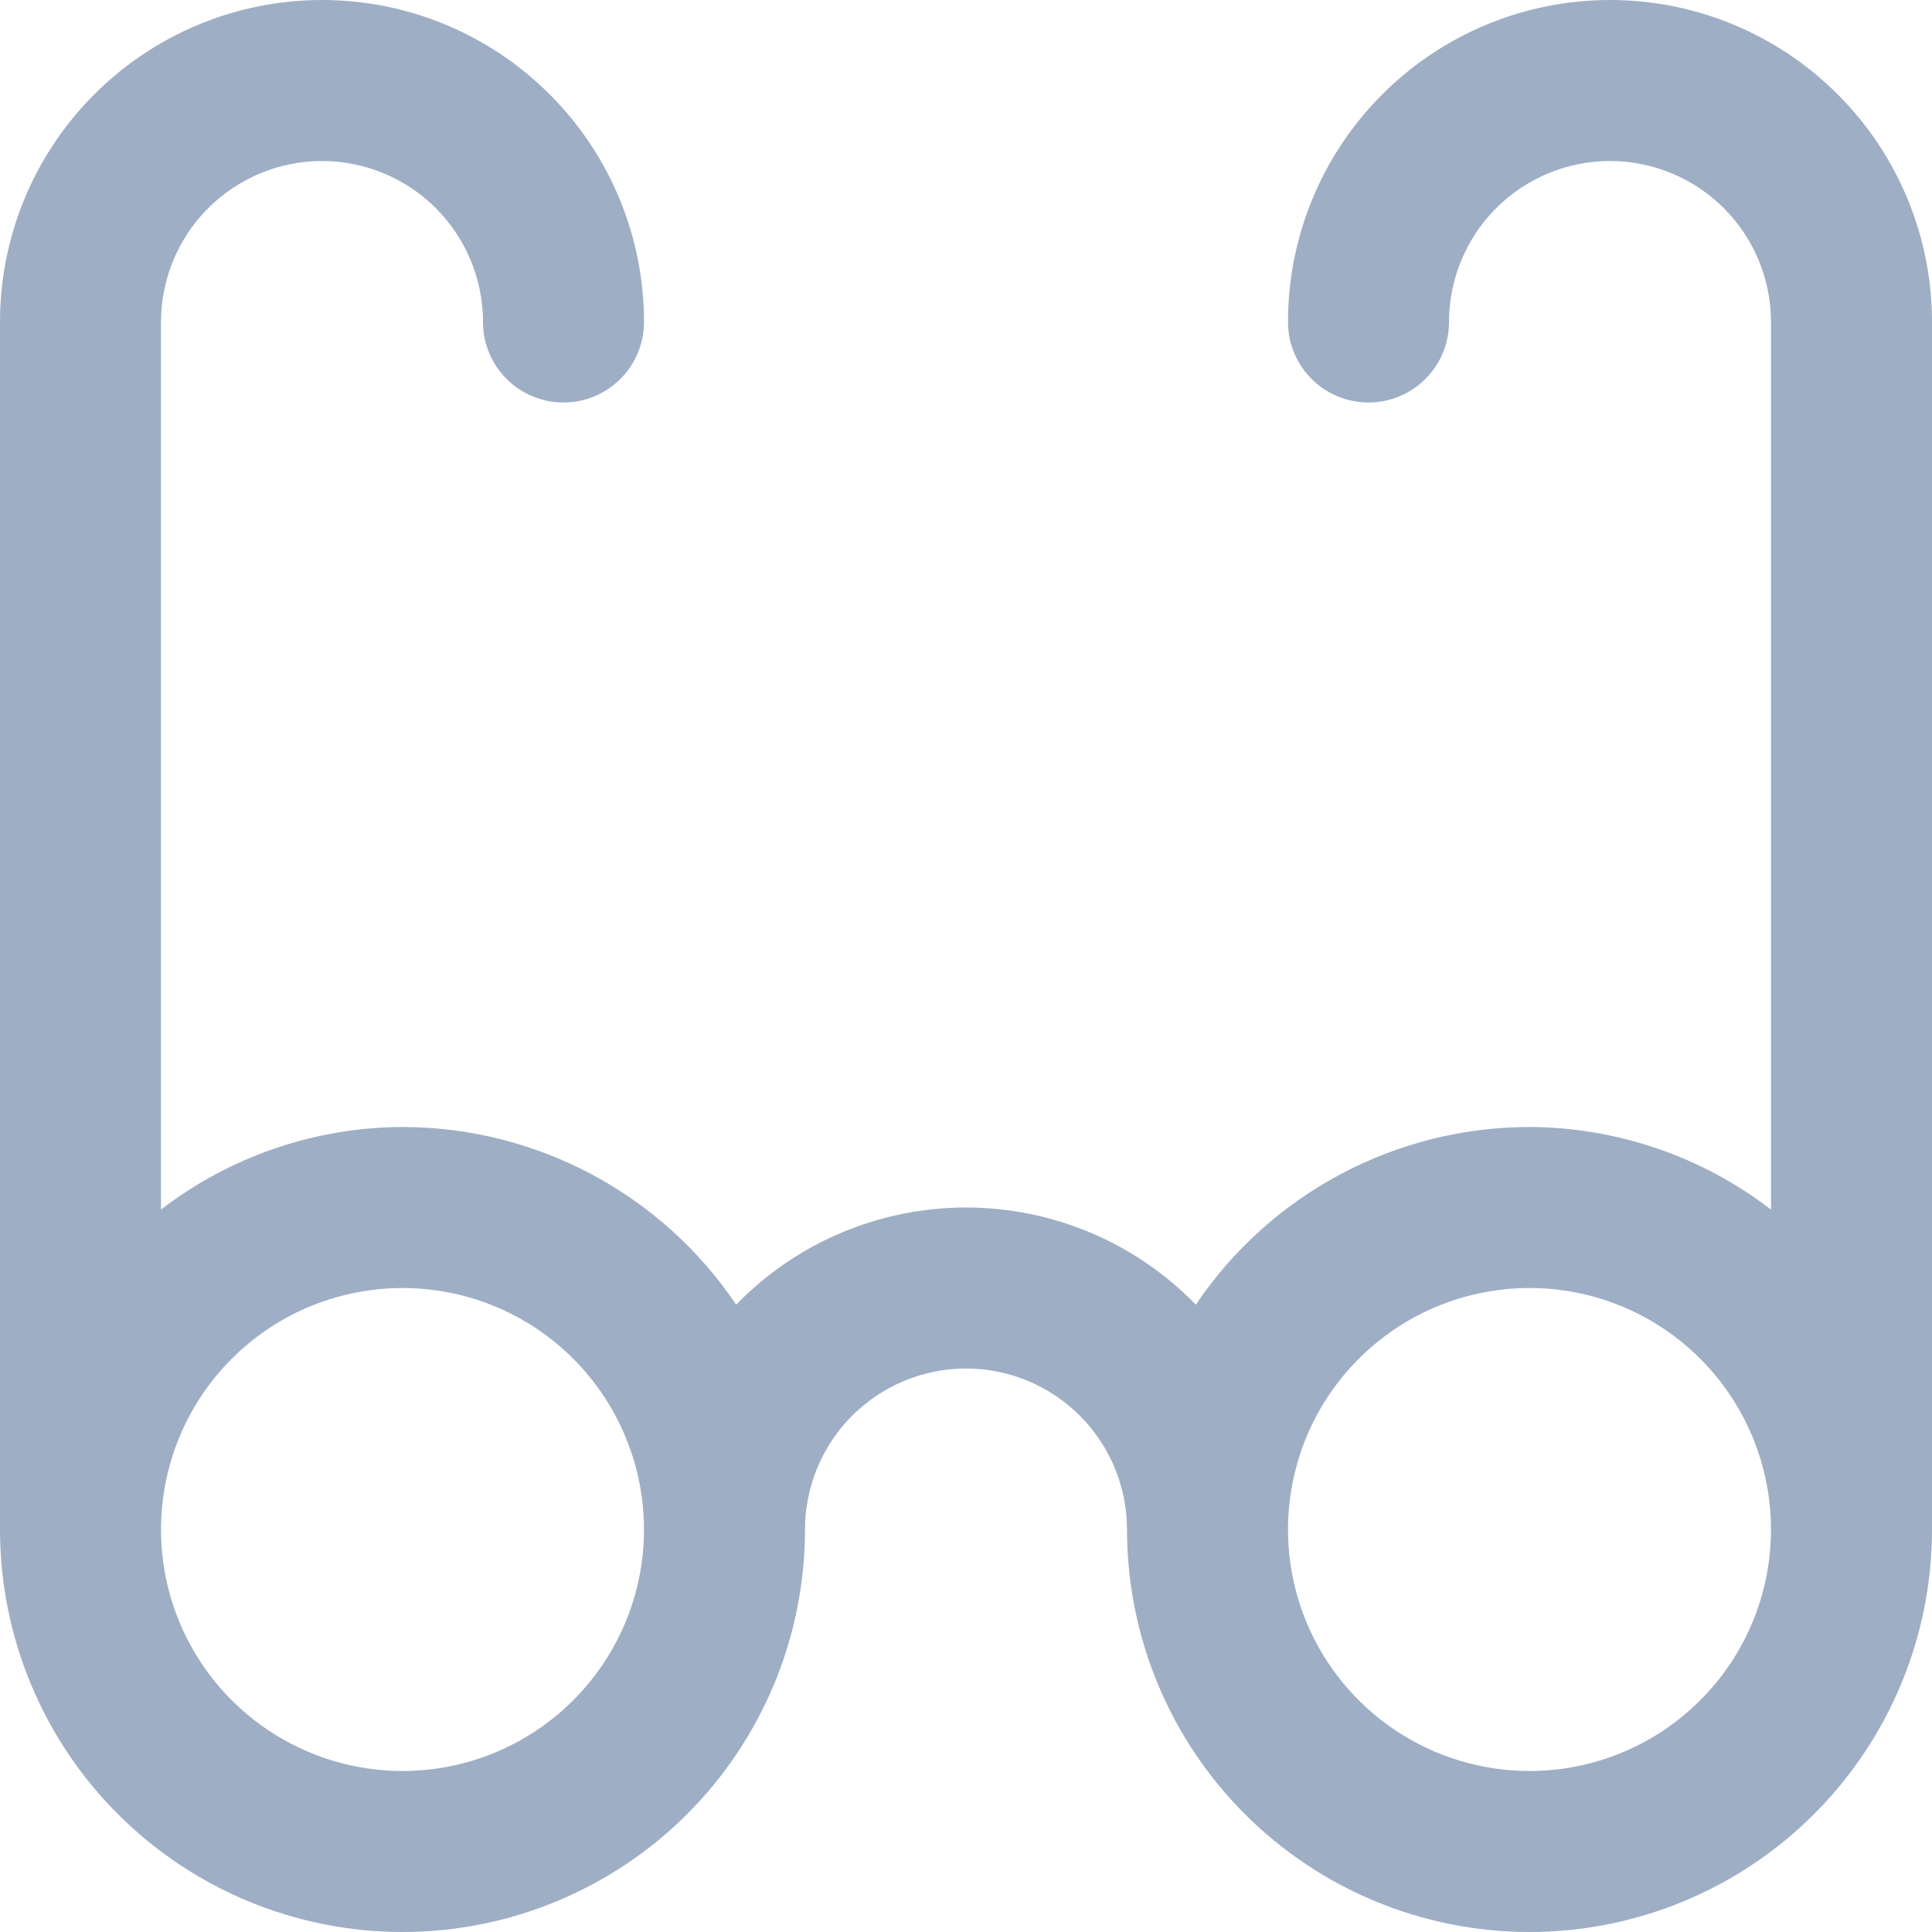 <svg width="24" height="24" viewBox="0 0 24 24" fill="none" xmlns="http://www.w3.org/2000/svg">
<path d="M20 0C18.939 0 17.922 0.421 17.172 1.172C16.421 1.922 16 2.939 16 4C16 4.265 16.105 4.52 16.293 4.707C16.48 4.895 16.735 5 17 5C17.265 5 17.52 4.895 17.707 4.707C17.895 4.52 18 4.265 18 4C18 3.47 18.211 2.961 18.586 2.586C18.961 2.211 19.47 2 20 2C20.53 2 21.039 2.211 21.414 2.586C21.789 2.961 22 3.47 22 4V15.026C21.14 14.364 20.085 14.004 19 14C18.181 14 17.375 14.202 16.652 14.587C15.93 14.971 15.312 15.528 14.855 16.207C14.484 15.825 14.04 15.521 13.55 15.314C13.059 15.107 12.532 15 12 15C11.468 15 10.941 15.107 10.45 15.314C9.96 15.521 9.516 15.825 9.145 16.207C8.688 15.528 8.07 14.971 7.348 14.587C6.625 14.202 5.819 14 5 14C3.915 14.004 2.86 14.364 2 15.026V4C2 3.47 2.211 2.961 2.586 2.586C2.961 2.211 3.47 2 4 2C4.53 2 5.039 2.211 5.414 2.586C5.789 2.961 6 3.47 6 4C6 4.265 6.105 4.52 6.293 4.707C6.48 4.895 6.735 5 7 5C7.265 5 7.52 4.895 7.707 4.707C7.895 4.52 8 4.265 8 4C8 2.939 7.579 1.922 6.828 1.172C6.078 0.421 5.061 0 4 0C2.939 0 1.922 0.421 1.172 1.172C0.421 1.922 0 2.939 0 4L0 19C0 20.326 0.527 21.598 1.464 22.535C2.402 23.473 3.674 24 5 24C6.326 24 7.598 23.473 8.536 22.535C9.473 21.598 10 20.326 10 19C10 18.47 10.211 17.961 10.586 17.586C10.961 17.211 11.47 17 12 17C12.53 17 13.039 17.211 13.414 17.586C13.789 17.961 14 18.47 14 19C14 20.326 14.527 21.598 15.464 22.535C16.402 23.473 17.674 24 19 24C20.326 24 21.598 23.473 22.535 22.535C23.473 21.598 24 20.326 24 19V4C24 2.939 23.579 1.922 22.828 1.172C22.078 0.421 21.061 0 20 0V0ZM5 22C4.407 22 3.827 21.824 3.333 21.494C2.84 21.165 2.455 20.696 2.228 20.148C2.001 19.6 1.942 18.997 2.058 18.415C2.173 17.833 2.459 17.298 2.879 16.879C3.298 16.459 3.833 16.173 4.415 16.058C4.997 15.942 5.6 16.001 6.148 16.228C6.696 16.455 7.165 16.84 7.494 17.333C7.824 17.827 8 18.407 8 19C8 19.796 7.684 20.559 7.121 21.121C6.559 21.684 5.796 22 5 22ZM19 22C18.407 22 17.827 21.824 17.333 21.494C16.84 21.165 16.455 20.696 16.228 20.148C16.001 19.6 15.942 18.997 16.058 18.415C16.173 17.833 16.459 17.298 16.879 16.879C17.298 16.459 17.833 16.173 18.415 16.058C18.997 15.942 19.6 16.001 20.148 16.228C20.696 16.455 21.165 16.84 21.494 17.333C21.824 17.827 22 18.407 22 19C22 19.796 21.684 20.559 21.121 21.121C20.559 21.684 19.796 22 19 22Z" fill="#9EAEC5"/>
</svg>
